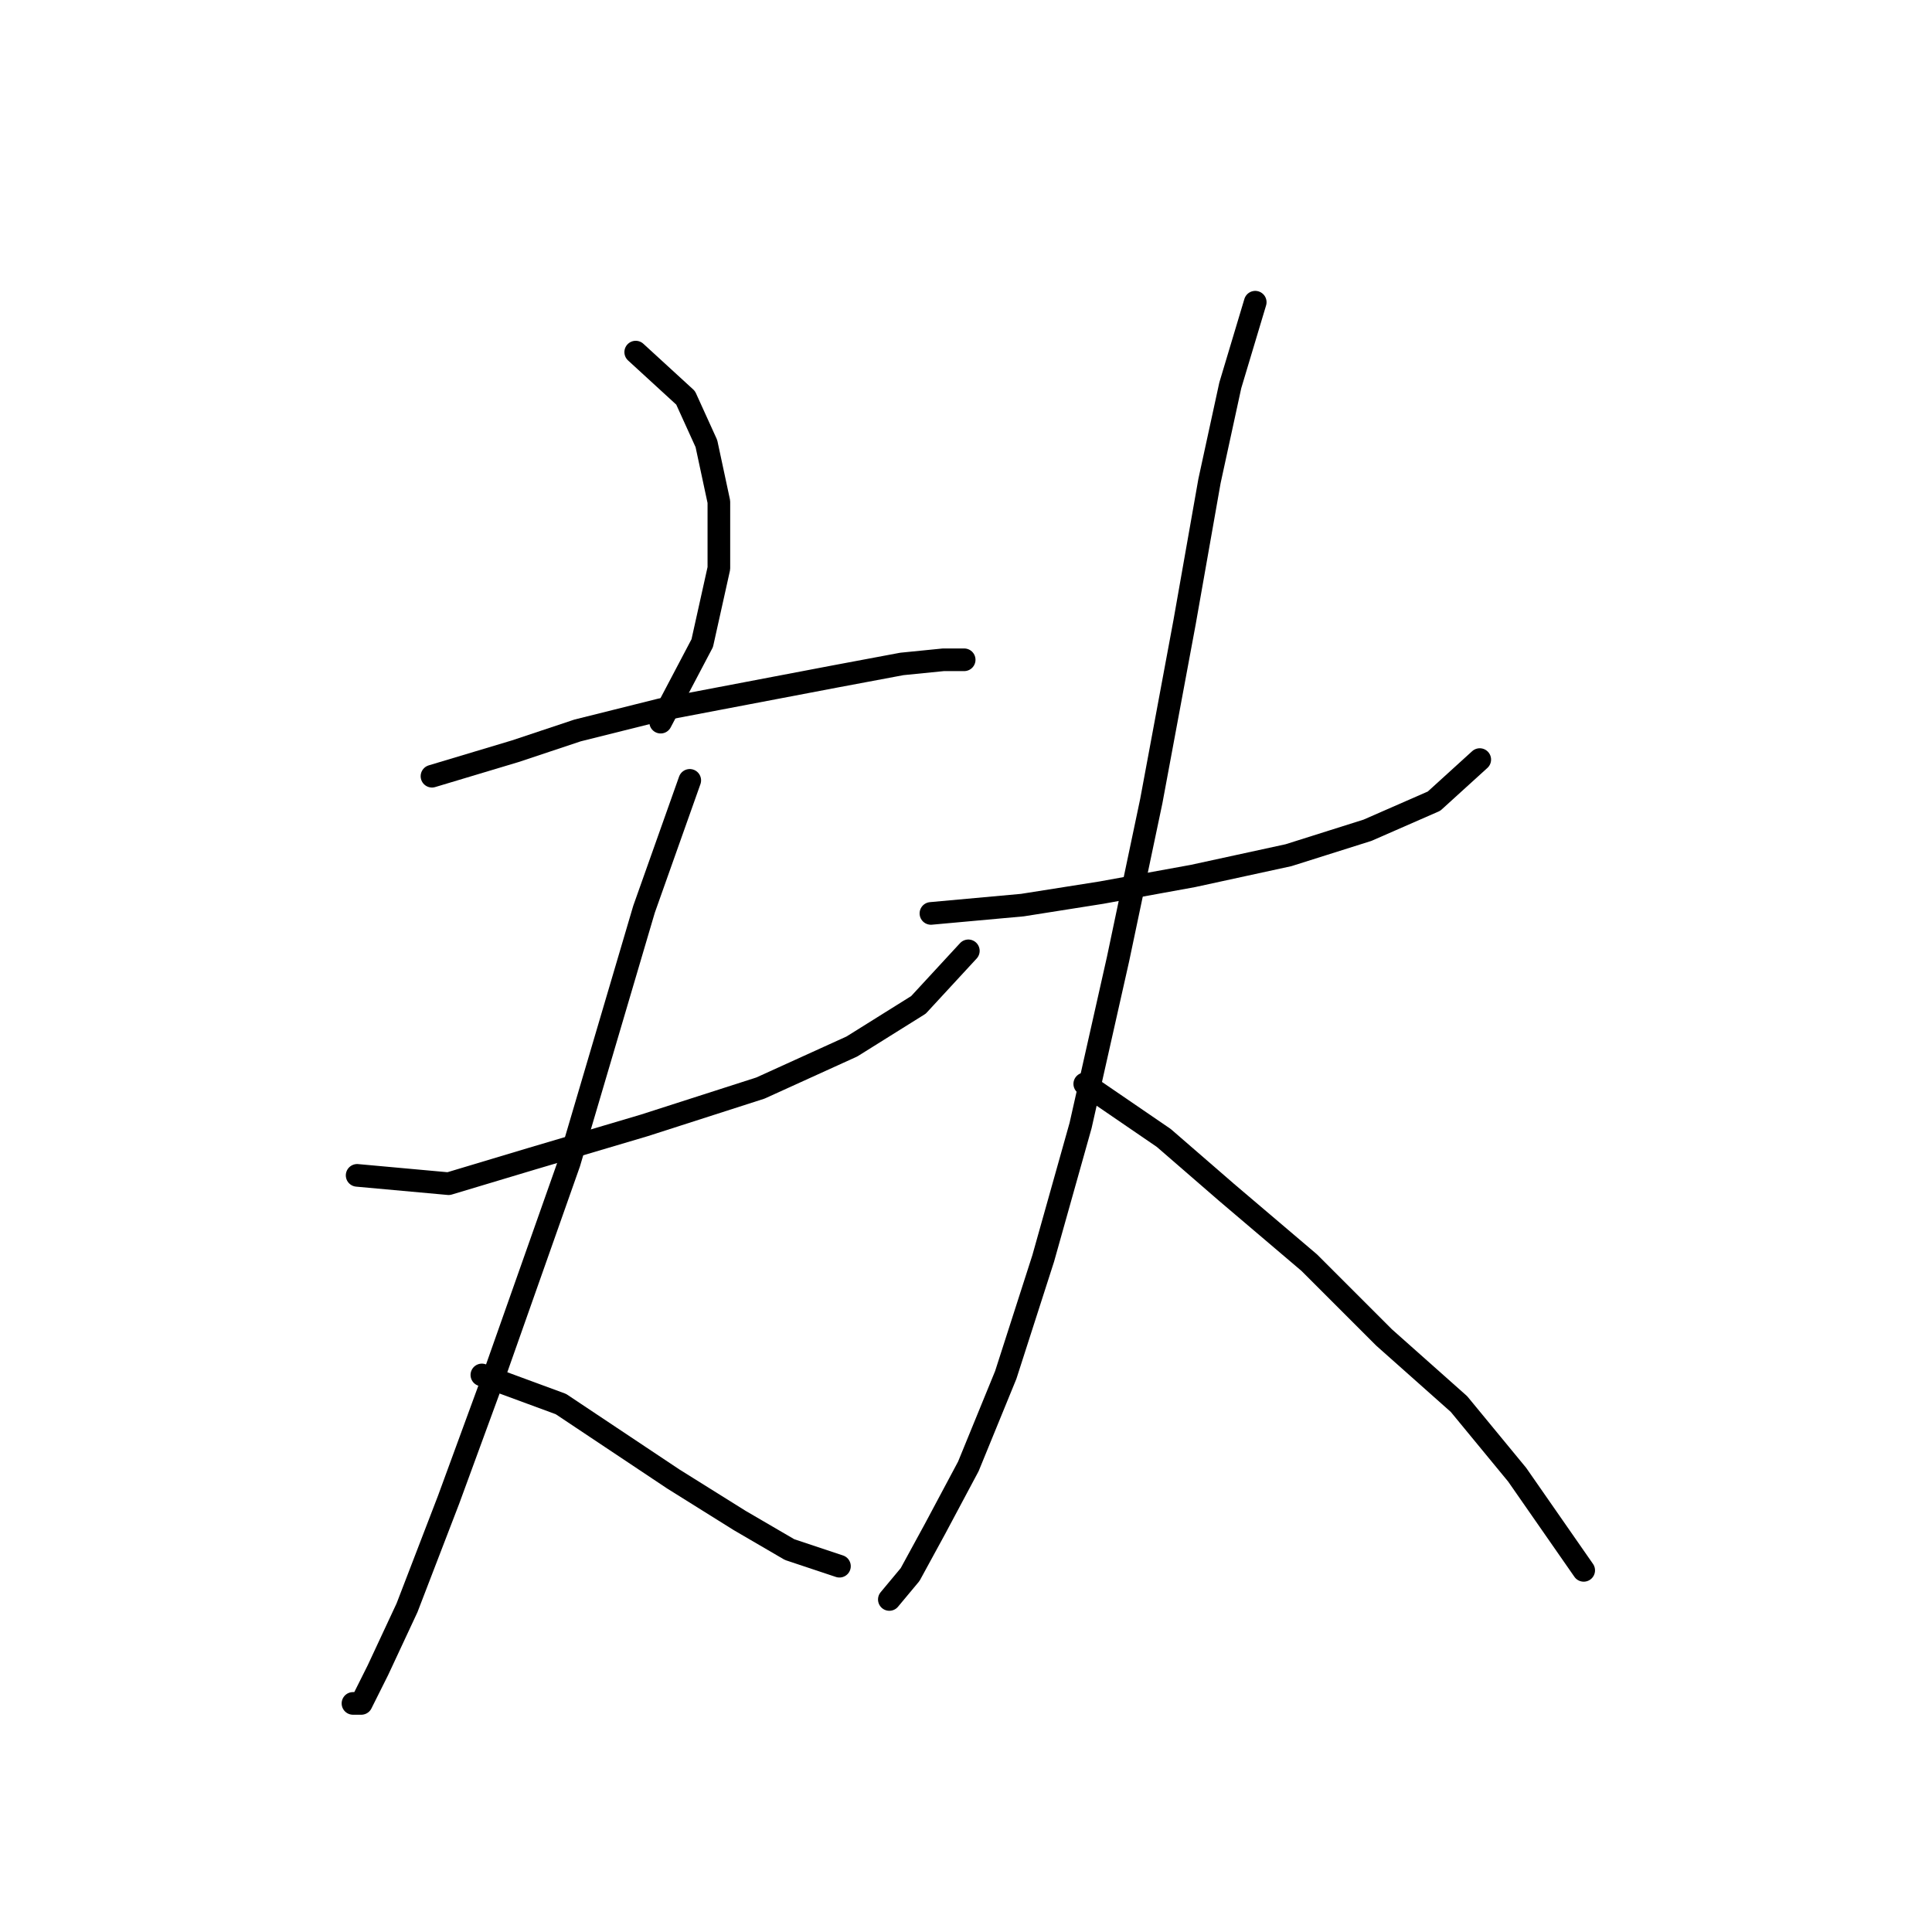 <?xml version="1.0" standalone="no"?>
    <svg width="256" height="256" xmlns="http://www.w3.org/2000/svg" version="1.1">
    <polyline stroke="black" stroke-width="3" stroke-linecap="round" fill="transparent" stroke-linejoin="round" points="84.235 46.656 90.846 52.716 93.601 58.776 95.254 66.49 95.254 75.305 93.05 85.221 87.54 95.689 87.54 95.689 " />
        <polyline stroke="black" stroke-width="3" stroke-linecap="round" fill="transparent" stroke-linejoin="round" points="57.239 102.852 68.258 99.546 76.522 96.791 87.54 94.037 99.11 91.833 110.68 89.629 119.495 87.976 125.004 87.425 127.759 87.425 127.759 87.425 " />
        <polyline stroke="black" stroke-width="3" stroke-linecap="round" fill="transparent" stroke-linejoin="round" points="47.322 155.742 59.443 156.844 70.461 153.538 85.337 149.13 100.763 144.172 112.884 138.663 121.699 133.153 128.31 125.991 128.31 125.991 " />
        <polyline stroke="black" stroke-width="3" stroke-linecap="round" fill="transparent" stroke-linejoin="round" points="91.397 103.402 85.337 120.482 75.42 154.089 65.503 182.187 59.443 198.715 53.933 213.039 50.077 221.304 47.873 225.711 46.771 225.711 46.771 225.711 " />
        <polyline stroke="black" stroke-width="3" stroke-linecap="round" fill="transparent" stroke-linejoin="round" points="63.85 182.187 74.318 186.043 80.929 190.451 89.193 195.96 98.008 201.47 104.62 205.326 111.231 207.53 111.231 207.53 " />
        <polyline stroke="black" stroke-width="3" stroke-linecap="round" fill="transparent" stroke-linejoin="round" points="123.352 121.033 135.472 119.931 145.94 118.278 158.061 116.074 170.732 113.319 181.2 110.014 190.015 106.157 196.076 100.648 196.076 100.648 " />
        <polyline stroke="black" stroke-width="3" stroke-linecap="round" fill="transparent" stroke-linejoin="round" points="166.325 40.044 163.019 51.063 160.265 63.735 156.959 82.467 152.551 106.157 148.144 127.093 143.185 149.13 138.227 166.761 133.268 182.187 128.31 194.307 123.902 202.572 120.597 208.632 117.842 211.938 117.842 211.938 " />
        <polyline stroke="black" stroke-width="3" stroke-linecap="round" fill="transparent" stroke-linejoin="round" points="143.736 143.621 154.204 150.783 162.468 157.946 173.487 167.311 183.404 177.228 193.321 186.043 201.034 195.409 209.849 208.081 209.849 208.081 " />
        </svg>